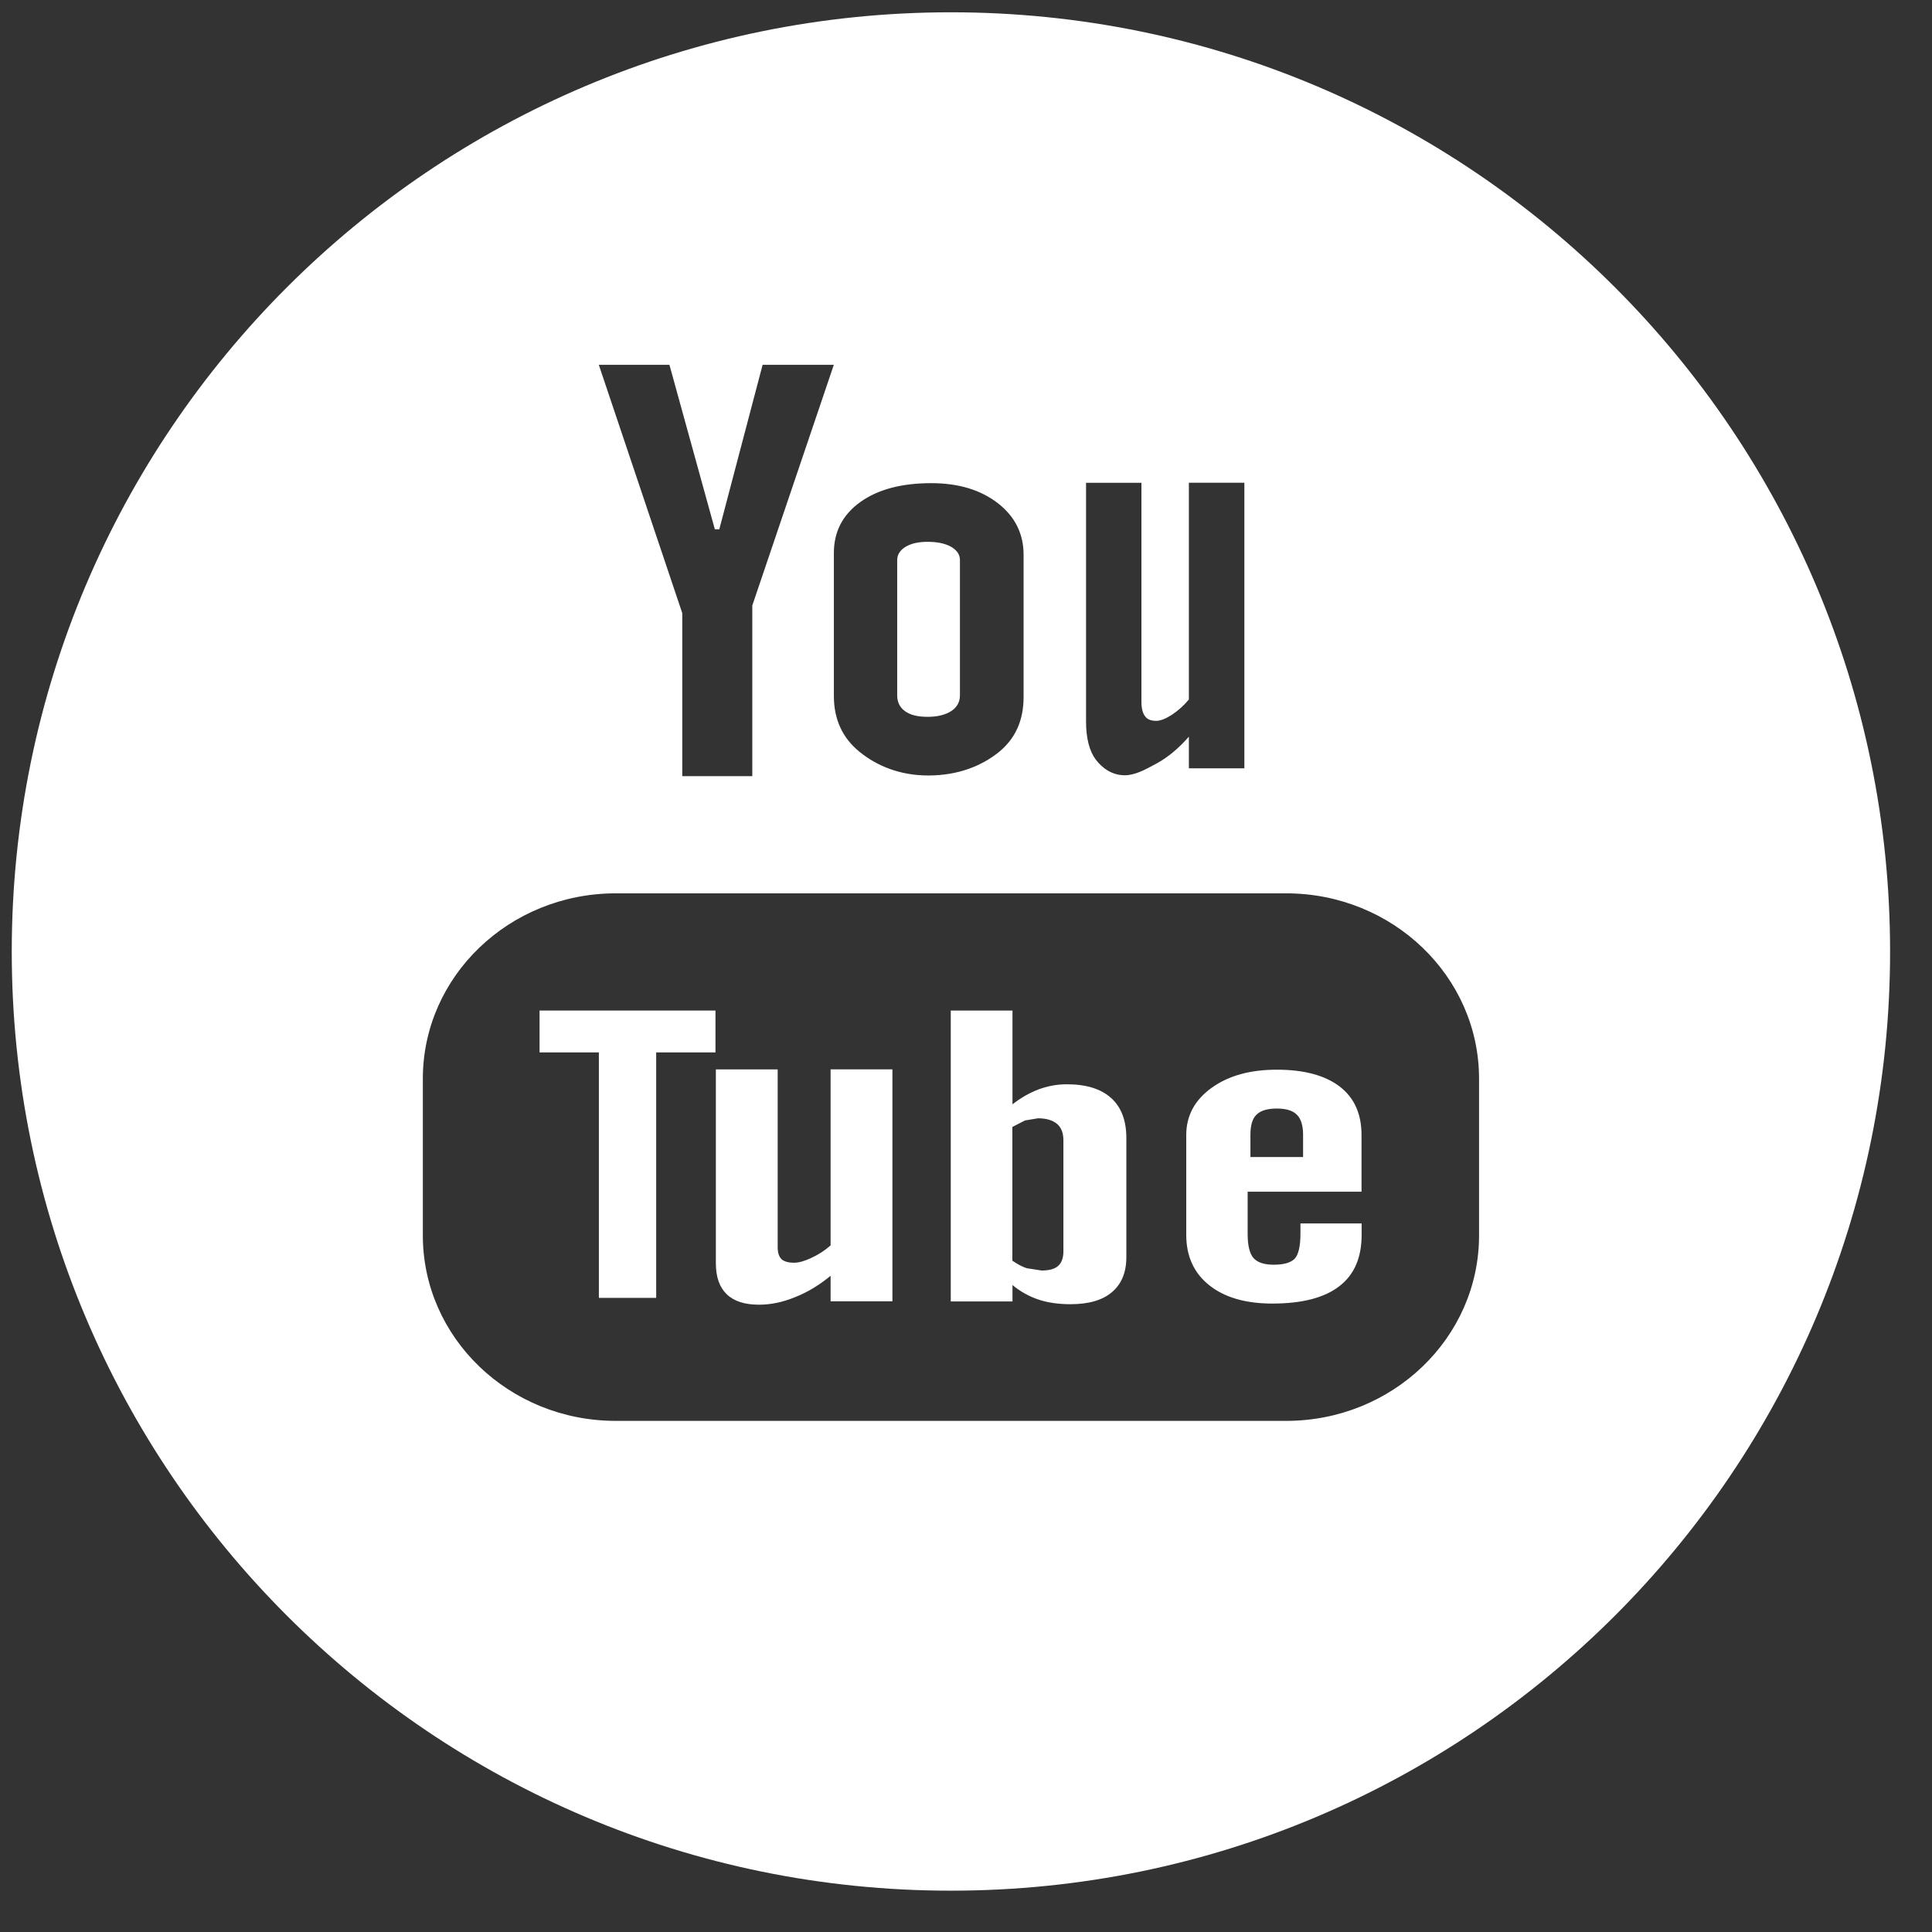 <svg width="36" height="36" viewBox="0 0 36 36" fill="none" xmlns="http://www.w3.org/2000/svg">
<rect x="0" y="0" width="36" height="36" fill="#333333" stroke="none"/>
<path d="M16.718 10.435C16.718 10.334 16.771 10.253 16.875 10.188C16.98 10.126 17.116 10.096 17.282 10.096C17.463 10.096 17.61 10.126 17.721 10.188C17.832 10.253 17.887 10.334 17.887 10.435V12.957C17.887 13.082 17.832 13.18 17.723 13.251C17.613 13.321 17.467 13.357 17.282 13.357C17.101 13.357 16.961 13.323 16.864 13.252C16.768 13.183 16.718 13.085 16.718 12.957V10.435Z" fill="white"/>
<path d="M13.332 19.61H12.227V24.184H11.159V19.61H10.054V18.83H13.332L13.332 19.61Z" fill="white"/>
<path d="M16.629 24.248H15.477V23.773C15.263 23.948 15.043 24.082 14.811 24.172C14.582 24.266 14.359 24.311 14.143 24.311C13.876 24.311 13.677 24.247 13.541 24.116C13.408 23.988 13.339 23.796 13.339 23.539V19.927H14.491V23.24C14.491 23.343 14.515 23.415 14.561 23.461C14.611 23.508 14.691 23.529 14.798 23.529C14.881 23.529 14.991 23.5 15.12 23.438C15.25 23.378 15.369 23.302 15.477 23.206V19.926H16.629L16.629 24.248Z" fill="white"/>
<path fill-rule="evenodd" clip-rule="evenodd" d="M20.988 23.425C20.988 23.708 20.899 23.924 20.721 24.076C20.544 24.228 20.284 24.302 19.948 24.302C19.724 24.302 19.525 24.274 19.352 24.216C19.178 24.158 19.014 24.068 18.866 23.945V24.251H17.716V18.83H18.866V20.577C19.021 20.457 19.184 20.363 19.353 20.299C19.527 20.235 19.702 20.204 19.878 20.204C20.238 20.204 20.513 20.288 20.702 20.458C20.893 20.628 20.988 20.879 20.988 21.206V23.425ZM19.341 20.838L19.099 20.878L18.864 20.999V23.491C18.9 23.515 18.935 23.538 18.97 23.558C19.026 23.59 19.081 23.615 19.135 23.632L19.409 23.674C19.549 23.674 19.651 23.647 19.716 23.589C19.781 23.533 19.815 23.441 19.815 23.316V21.25C19.815 21.113 19.777 21.011 19.696 20.942C19.613 20.873 19.495 20.838 19.341 20.838Z" fill="white"/>
<path fill-rule="evenodd" clip-rule="evenodd" d="M25.37 22.206H23.248V22.986C23.248 23.204 23.283 23.355 23.356 23.44C23.431 23.525 23.557 23.566 23.733 23.566C23.919 23.566 24.046 23.53 24.12 23.459C24.192 23.387 24.232 23.23 24.232 22.985V22.797H25.372V23.009C25.372 23.434 25.236 23.753 24.953 23.969C24.676 24.183 24.26 24.29 23.708 24.29C23.21 24.29 22.818 24.176 22.533 23.949C22.249 23.724 22.104 23.409 22.104 23.011V21.149C22.104 20.791 22.262 20.496 22.577 20.27C22.891 20.044 23.293 19.932 23.791 19.932C24.298 19.932 24.689 20.037 24.962 20.245C25.235 20.454 25.37 20.756 25.37 21.148L25.37 22.206ZM23.413 20.77C23.491 20.693 23.617 20.656 23.794 20.656C23.962 20.656 24.088 20.693 24.164 20.77C24.24 20.844 24.281 20.968 24.281 21.142V21.56H23.3V21.142C23.3 20.968 23.337 20.843 23.413 20.77Z" fill="white"/>
<path fill-rule="evenodd" clip-rule="evenodd" d="M17.719 0.229C27.385 0.229 35.219 8.065 35.219 17.73C35.219 27.394 27.385 35.23 17.719 35.23C8.054 35.23 0.219 27.394 0.219 17.73C0.219 8.065 8.054 0.229 17.719 0.229ZM17.297 14.45C17.85 14.45 18.284 14.274 18.601 14.023C18.916 13.772 19.073 13.429 19.073 12.99V10.336C19.073 9.946 18.913 9.623 18.592 9.375C18.269 9.126 17.857 9.003 17.352 9.003C16.799 9.003 16.358 9.12 16.03 9.355C15.702 9.591 15.538 9.906 15.538 10.305V12.968C15.538 13.405 15.698 13.751 16.017 14.01C16.337 14.269 16.764 14.45 17.297 14.45ZM20.959 14.446C21.146 14.446 21.337 14.343 21.534 14.236L21.557 14.223C21.765 14.11 21.963 13.943 22.153 13.727V14.316H23.187V8.995H22.153V13.034C22.057 13.149 21.95 13.244 21.835 13.32C21.718 13.394 21.622 13.432 21.546 13.432C21.449 13.432 21.378 13.405 21.337 13.347C21.293 13.291 21.269 13.201 21.269 13.076V8.996H20.237V13.442C20.237 13.76 20.3 13.997 20.419 14.155C20.54 14.313 20.719 14.446 20.959 14.446ZM23.965 16.646H11.474C9.488 16.646 7.879 18.194 7.879 20.1V23.02C7.879 24.928 9.488 26.476 11.474 26.476H23.965C25.95 26.476 27.56 24.928 27.56 23.02V20.1C27.56 18.194 25.95 16.646 23.965 16.646ZM12.713 14.462H14.018V11.282L15.537 6.798H14.21L13.403 9.863H13.32L12.474 6.798H11.158L12.713 11.425L12.713 14.462Z" fill="white"/>
</svg>
